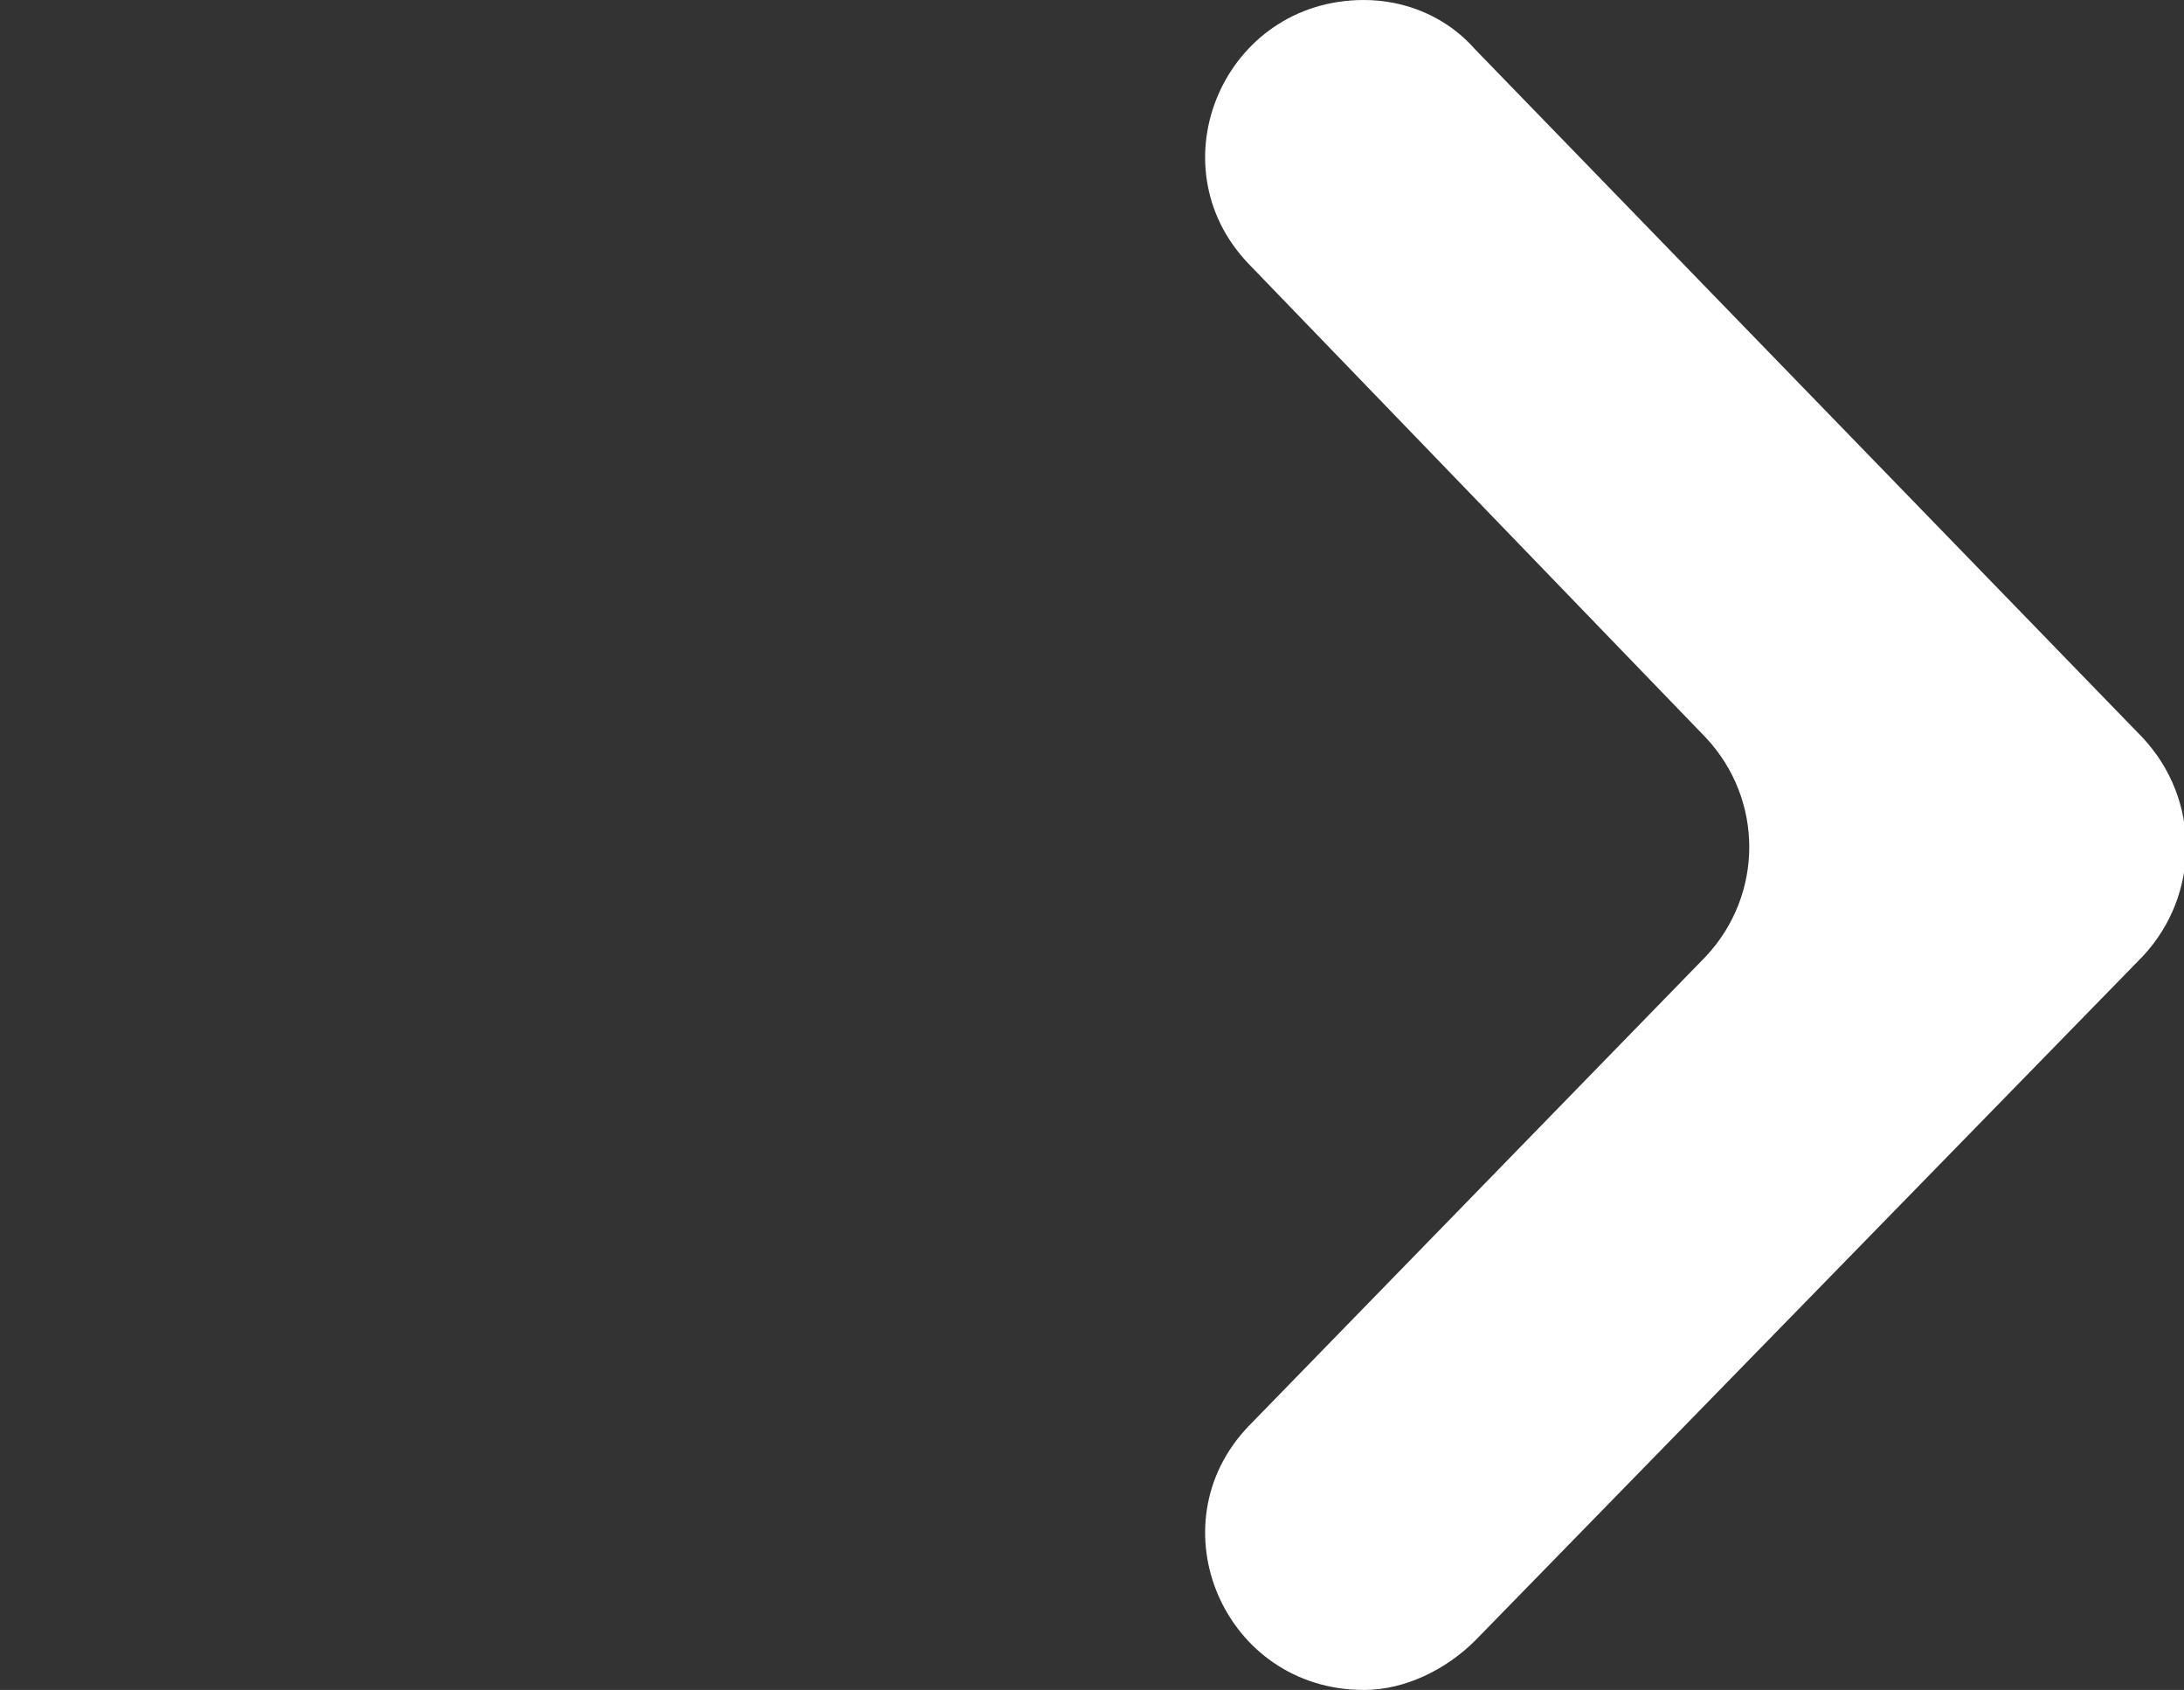 <?xml version="1.0" encoding="utf-8"?>
<!-- Generator: Adobe Illustrator 19.0.0, SVG Export Plug-In . SVG Version: 6.00 Build 0)  -->
<svg version="1.1" id="Layer_1" xmlns="http://www.w3.org/2000/svg" xmlns:xlink="http://www.w3.org/1999/xlink" x="0px" y="0px"
	 viewBox="0 0 53 41" style="enable-background:new 0 0 53 41;" xml:space="preserve">
<rect x="0" y="0" width="53" height="41" fill="#333333" stroke="none"/>
<style type="text/css">
	.st0{fill:#FFFFFF;}
</style>
<g id="XMLID_495_">
	<path id="XMLID_497_" class="st0" d="M30.3,34.6l11.1-11.4c1.4-1.5,1.4-3.8,0-5.3L30.3,6.4C28,4,29.7,0,33.1,0h0c1,0,2,0.4,2.7,1.2
		l16.2,16.7c1.4,1.5,1.4,3.8,0,5.3L35.8,39.8c-0.7,0.7-1.7,1.2-2.7,1.2h0C29.7,41,28,37,30.3,34.6z"/>
</g>
</svg>

